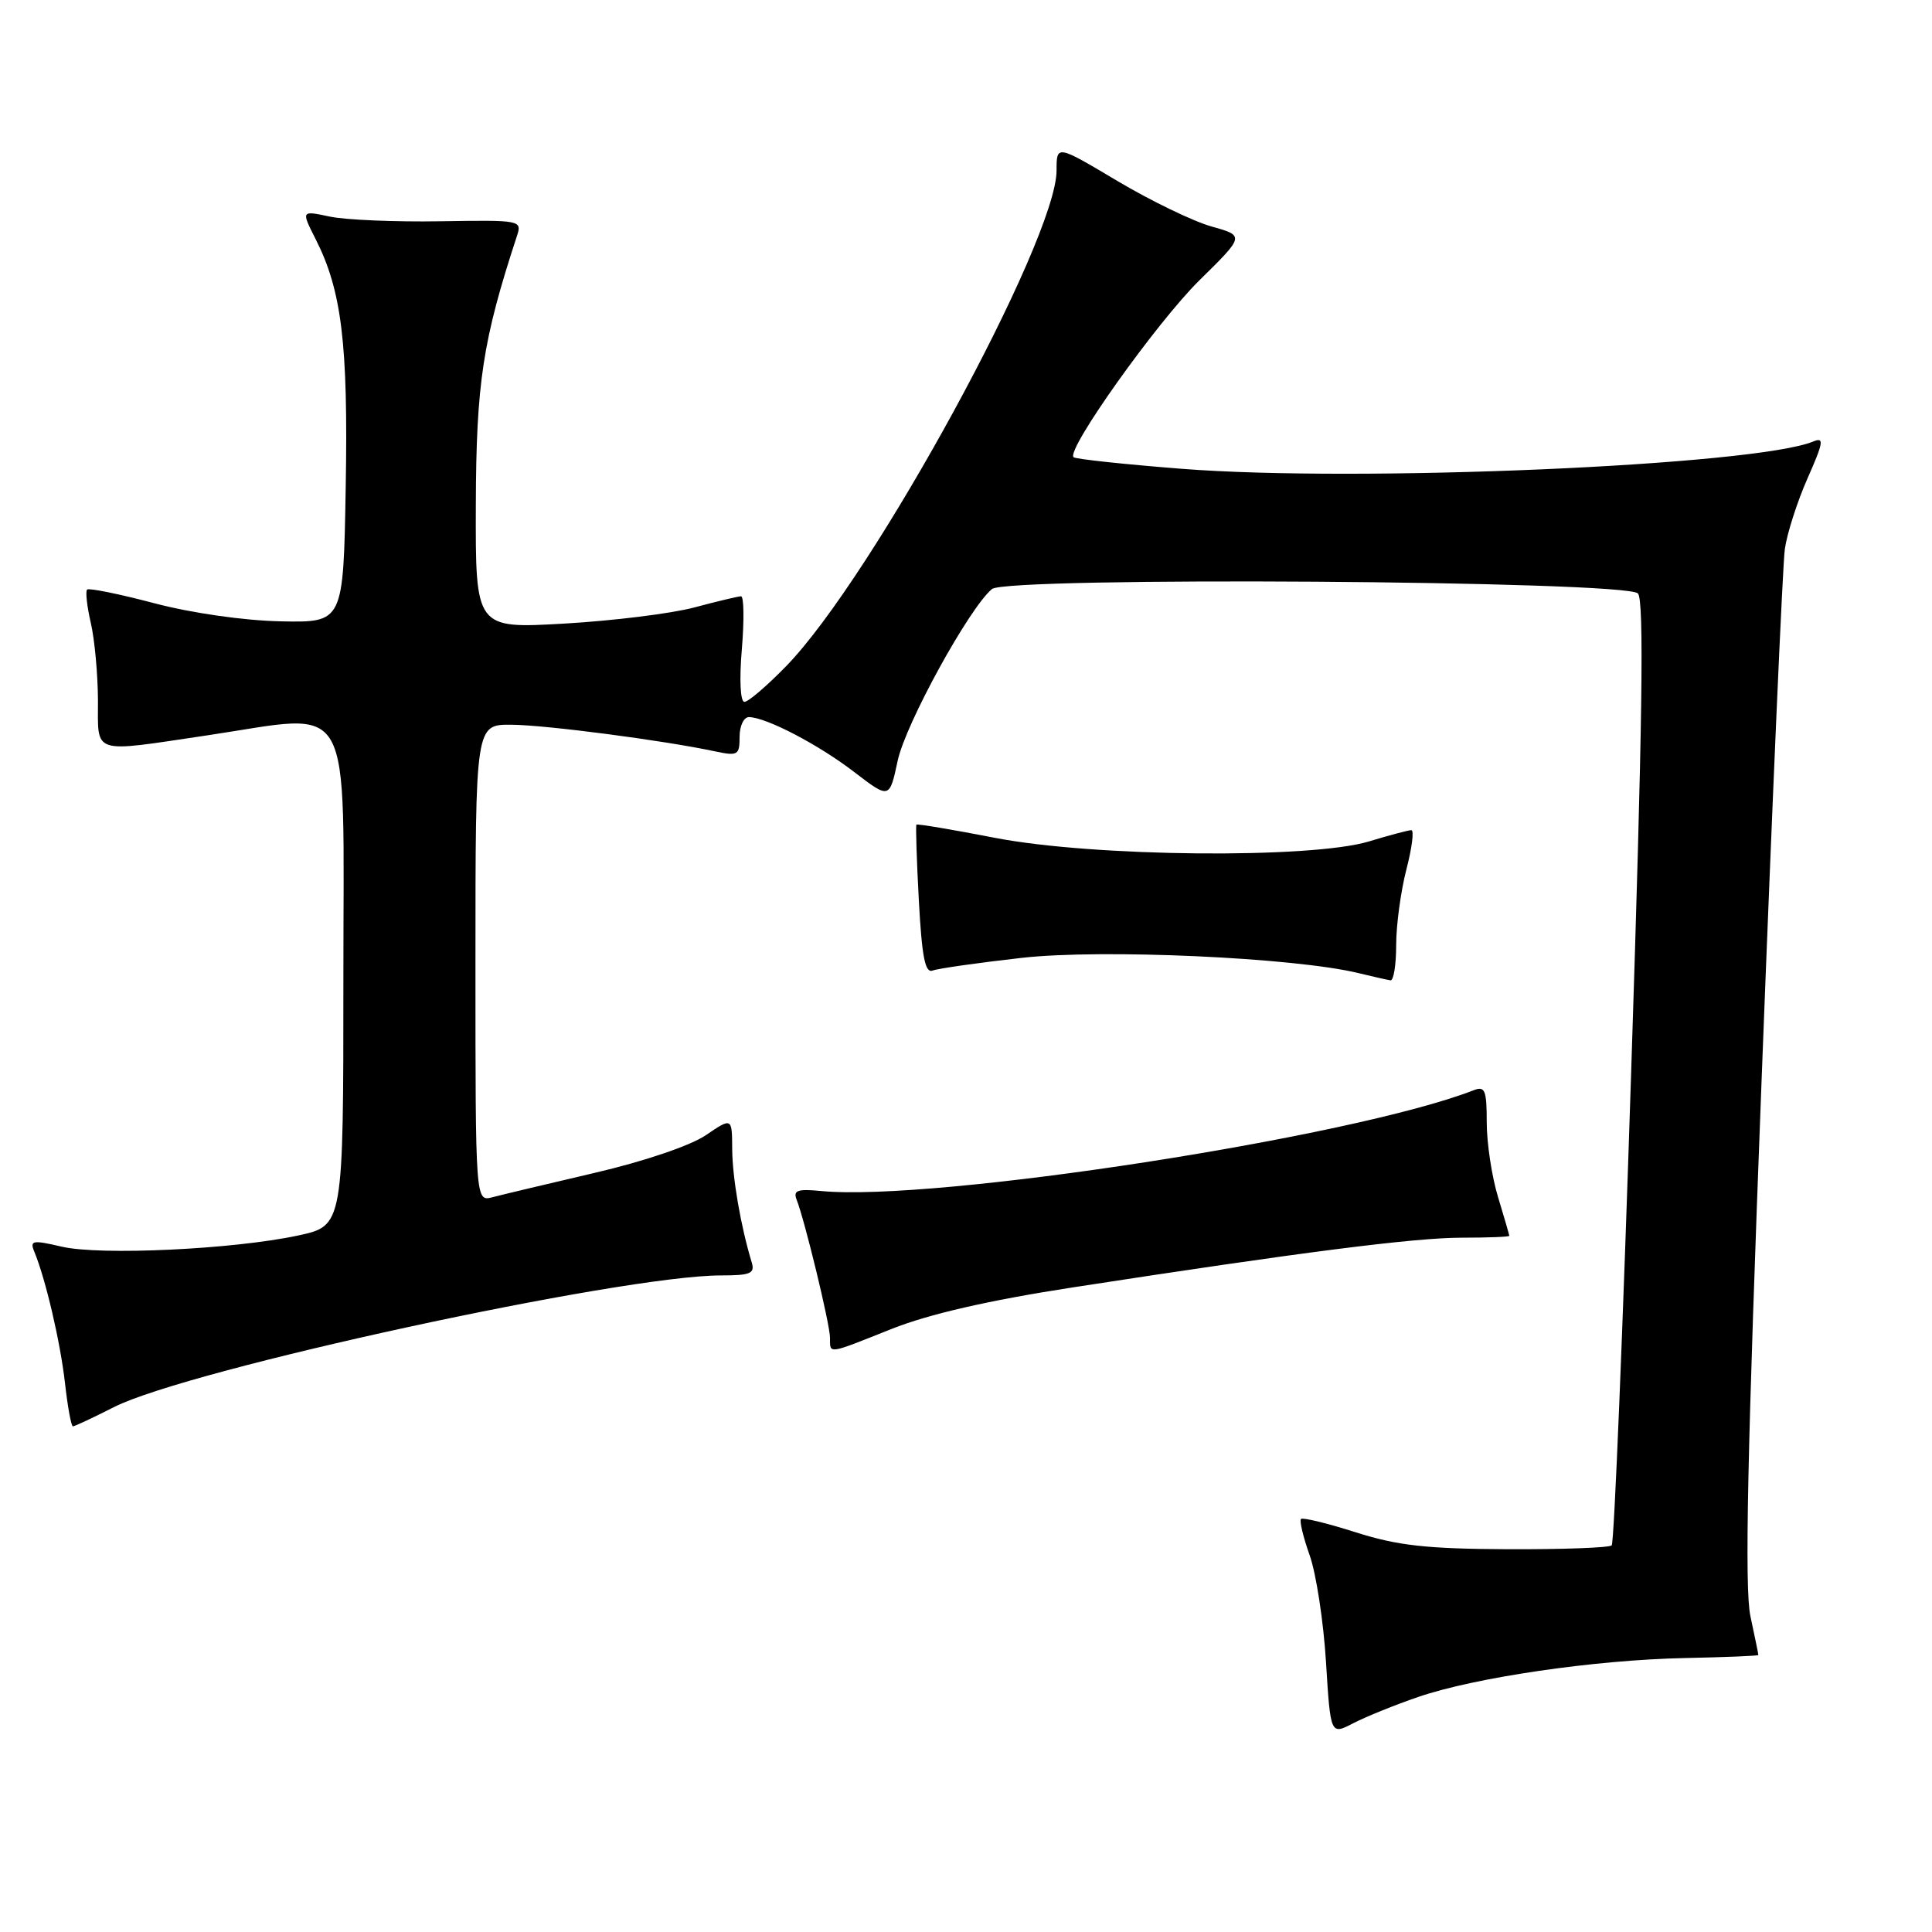 <?xml version="1.0" encoding="UTF-8" standalone="no"?>
<!DOCTYPE svg PUBLIC "-//W3C//DTD SVG 1.1//EN" "http://www.w3.org/Graphics/SVG/1.1/DTD/svg11.dtd" >
<svg xmlns="http://www.w3.org/2000/svg" xmlns:xlink="http://www.w3.org/1999/xlink" version="1.1" viewBox="0 0 256 256">
 <g >
 <path fill="currentColor"
d=" M 187.91 224.86 C 195.43 222.27 211.35 219.94 223.24 219.70 C 228.60 219.59 232.99 219.41 232.99 219.30 C 233.00 219.19 232.52 216.88 231.94 214.16 C 231.15 210.48 231.53 192.45 233.43 142.86 C 234.83 106.36 236.21 74.81 236.50 72.75 C 236.79 70.69 238.14 66.48 239.50 63.40 C 241.64 58.56 241.74 57.89 240.24 58.51 C 232.53 61.68 180.00 63.95 156.60 62.12 C 148.95 61.52 142.49 60.83 142.25 60.58 C 141.26 59.59 153.26 42.74 158.91 37.16 C 164.93 31.24 164.93 31.24 160.53 30.01 C 158.11 29.33 152.50 26.62 148.06 23.98 C 140.00 19.18 140.00 19.18 140.00 22.58 C 140.00 31.81 115.66 76.45 104.19 88.25 C 101.65 90.86 99.16 93.00 98.64 93.00 C 98.10 93.00 97.95 90.08 98.30 86.00 C 98.62 82.15 98.57 79.01 98.19 79.01 C 97.81 79.02 95.03 79.68 92.00 80.49 C 88.97 81.30 81.21 82.26 74.75 82.63 C 63.00 83.30 63.00 83.30 63.05 66.90 C 63.10 50.75 63.96 45.10 68.48 31.32 C 69.19 29.17 69.08 29.15 58.35 29.32 C 52.38 29.42 45.79 29.14 43.70 28.70 C 39.90 27.89 39.90 27.89 41.83 31.70 C 45.28 38.50 46.14 45.57 45.81 64.50 C 45.50 82.50 45.50 82.50 37.20 82.33 C 32.33 82.23 25.40 81.24 20.44 79.93 C 15.78 78.70 11.78 77.89 11.54 78.12 C 11.31 78.36 11.52 80.34 12.03 82.53 C 12.54 84.71 12.96 89.31 12.98 92.75 C 13.00 100.08 11.96 99.74 27.45 97.44 C 47.17 94.51 45.50 91.55 45.50 129.46 C 45.50 162.42 45.50 162.42 39.50 163.71 C 30.93 165.55 13.29 166.38 8.18 165.19 C 4.32 164.29 3.93 164.36 4.54 165.84 C 6.05 169.49 7.99 177.81 8.61 183.25 C 8.96 186.41 9.44 189.00 9.66 189.00 C 9.88 189.00 12.34 187.85 15.12 186.44 C 25.01 181.43 82.33 169.00 95.56 169.00 C 99.45 169.00 100.06 168.74 99.60 167.25 C 98.14 162.43 97.05 156.06 97.02 152.28 C 97.00 148.06 97.00 148.06 93.51 150.43 C 91.47 151.81 85.31 153.90 78.76 155.42 C 72.57 156.87 66.49 158.31 65.25 158.64 C 63.00 159.23 63.00 159.23 63.00 127.62 C 63.00 96.00 63.00 96.00 67.75 96.03 C 72.30 96.06 87.92 98.10 94.75 99.56 C 97.77 100.20 98.00 100.06 98.00 97.63 C 98.00 96.18 98.56 95.01 99.25 95.02 C 101.55 95.06 108.45 98.66 113.18 102.29 C 117.86 105.88 117.86 105.88 118.95 100.79 C 120.00 95.89 128.43 80.55 131.44 78.05 C 133.45 76.38 215.34 76.94 217.03 78.63 C 217.87 79.47 217.64 95.75 216.14 141.98 C 215.04 176.20 213.88 204.46 213.56 204.77 C 213.25 205.08 207.04 205.31 199.75 205.28 C 189.01 205.23 185.20 204.80 179.65 203.04 C 175.89 201.84 172.62 201.05 172.39 201.27 C 172.16 201.50 172.68 203.67 173.54 206.09 C 174.40 208.52 175.37 214.86 175.70 220.20 C 176.30 229.90 176.30 229.90 179.31 228.34 C 180.97 227.48 184.84 225.91 187.91 224.86 Z  M 118.17 176.08 C 123.08 174.13 130.94 172.32 142.00 170.61 C 172.32 165.93 187.39 164.00 193.72 164.00 C 197.18 164.00 200.00 163.89 199.99 163.75 C 199.98 163.61 199.31 161.29 198.49 158.59 C 197.67 155.89 197.00 151.46 197.00 148.73 C 197.00 144.43 196.77 143.87 195.25 144.47 C 179.29 150.68 123.87 159.25 108.86 157.82 C 105.68 157.51 105.07 157.72 105.56 158.97 C 106.64 161.73 109.97 175.46 109.98 177.25 C 110.00 179.46 109.53 179.52 118.17 176.08 Z  M 185.00 125.22 C 185.00 122.59 185.61 118.09 186.35 115.22 C 187.10 112.35 187.39 110.00 187.01 110.00 C 186.63 110.00 184.11 110.67 181.41 111.49 C 173.72 113.82 144.90 113.55 131.85 111.02 C 126.23 109.93 121.54 109.14 121.43 109.27 C 121.32 109.40 121.46 113.91 121.75 119.30 C 122.16 126.83 122.58 128.99 123.59 128.60 C 124.31 128.33 129.63 127.57 135.40 126.92 C 146.03 125.72 171.55 126.88 180.00 128.94 C 181.93 129.41 183.84 129.84 184.25 129.90 C 184.66 129.95 185.00 127.85 185.00 125.22 Z "/>
</g>
</svg>